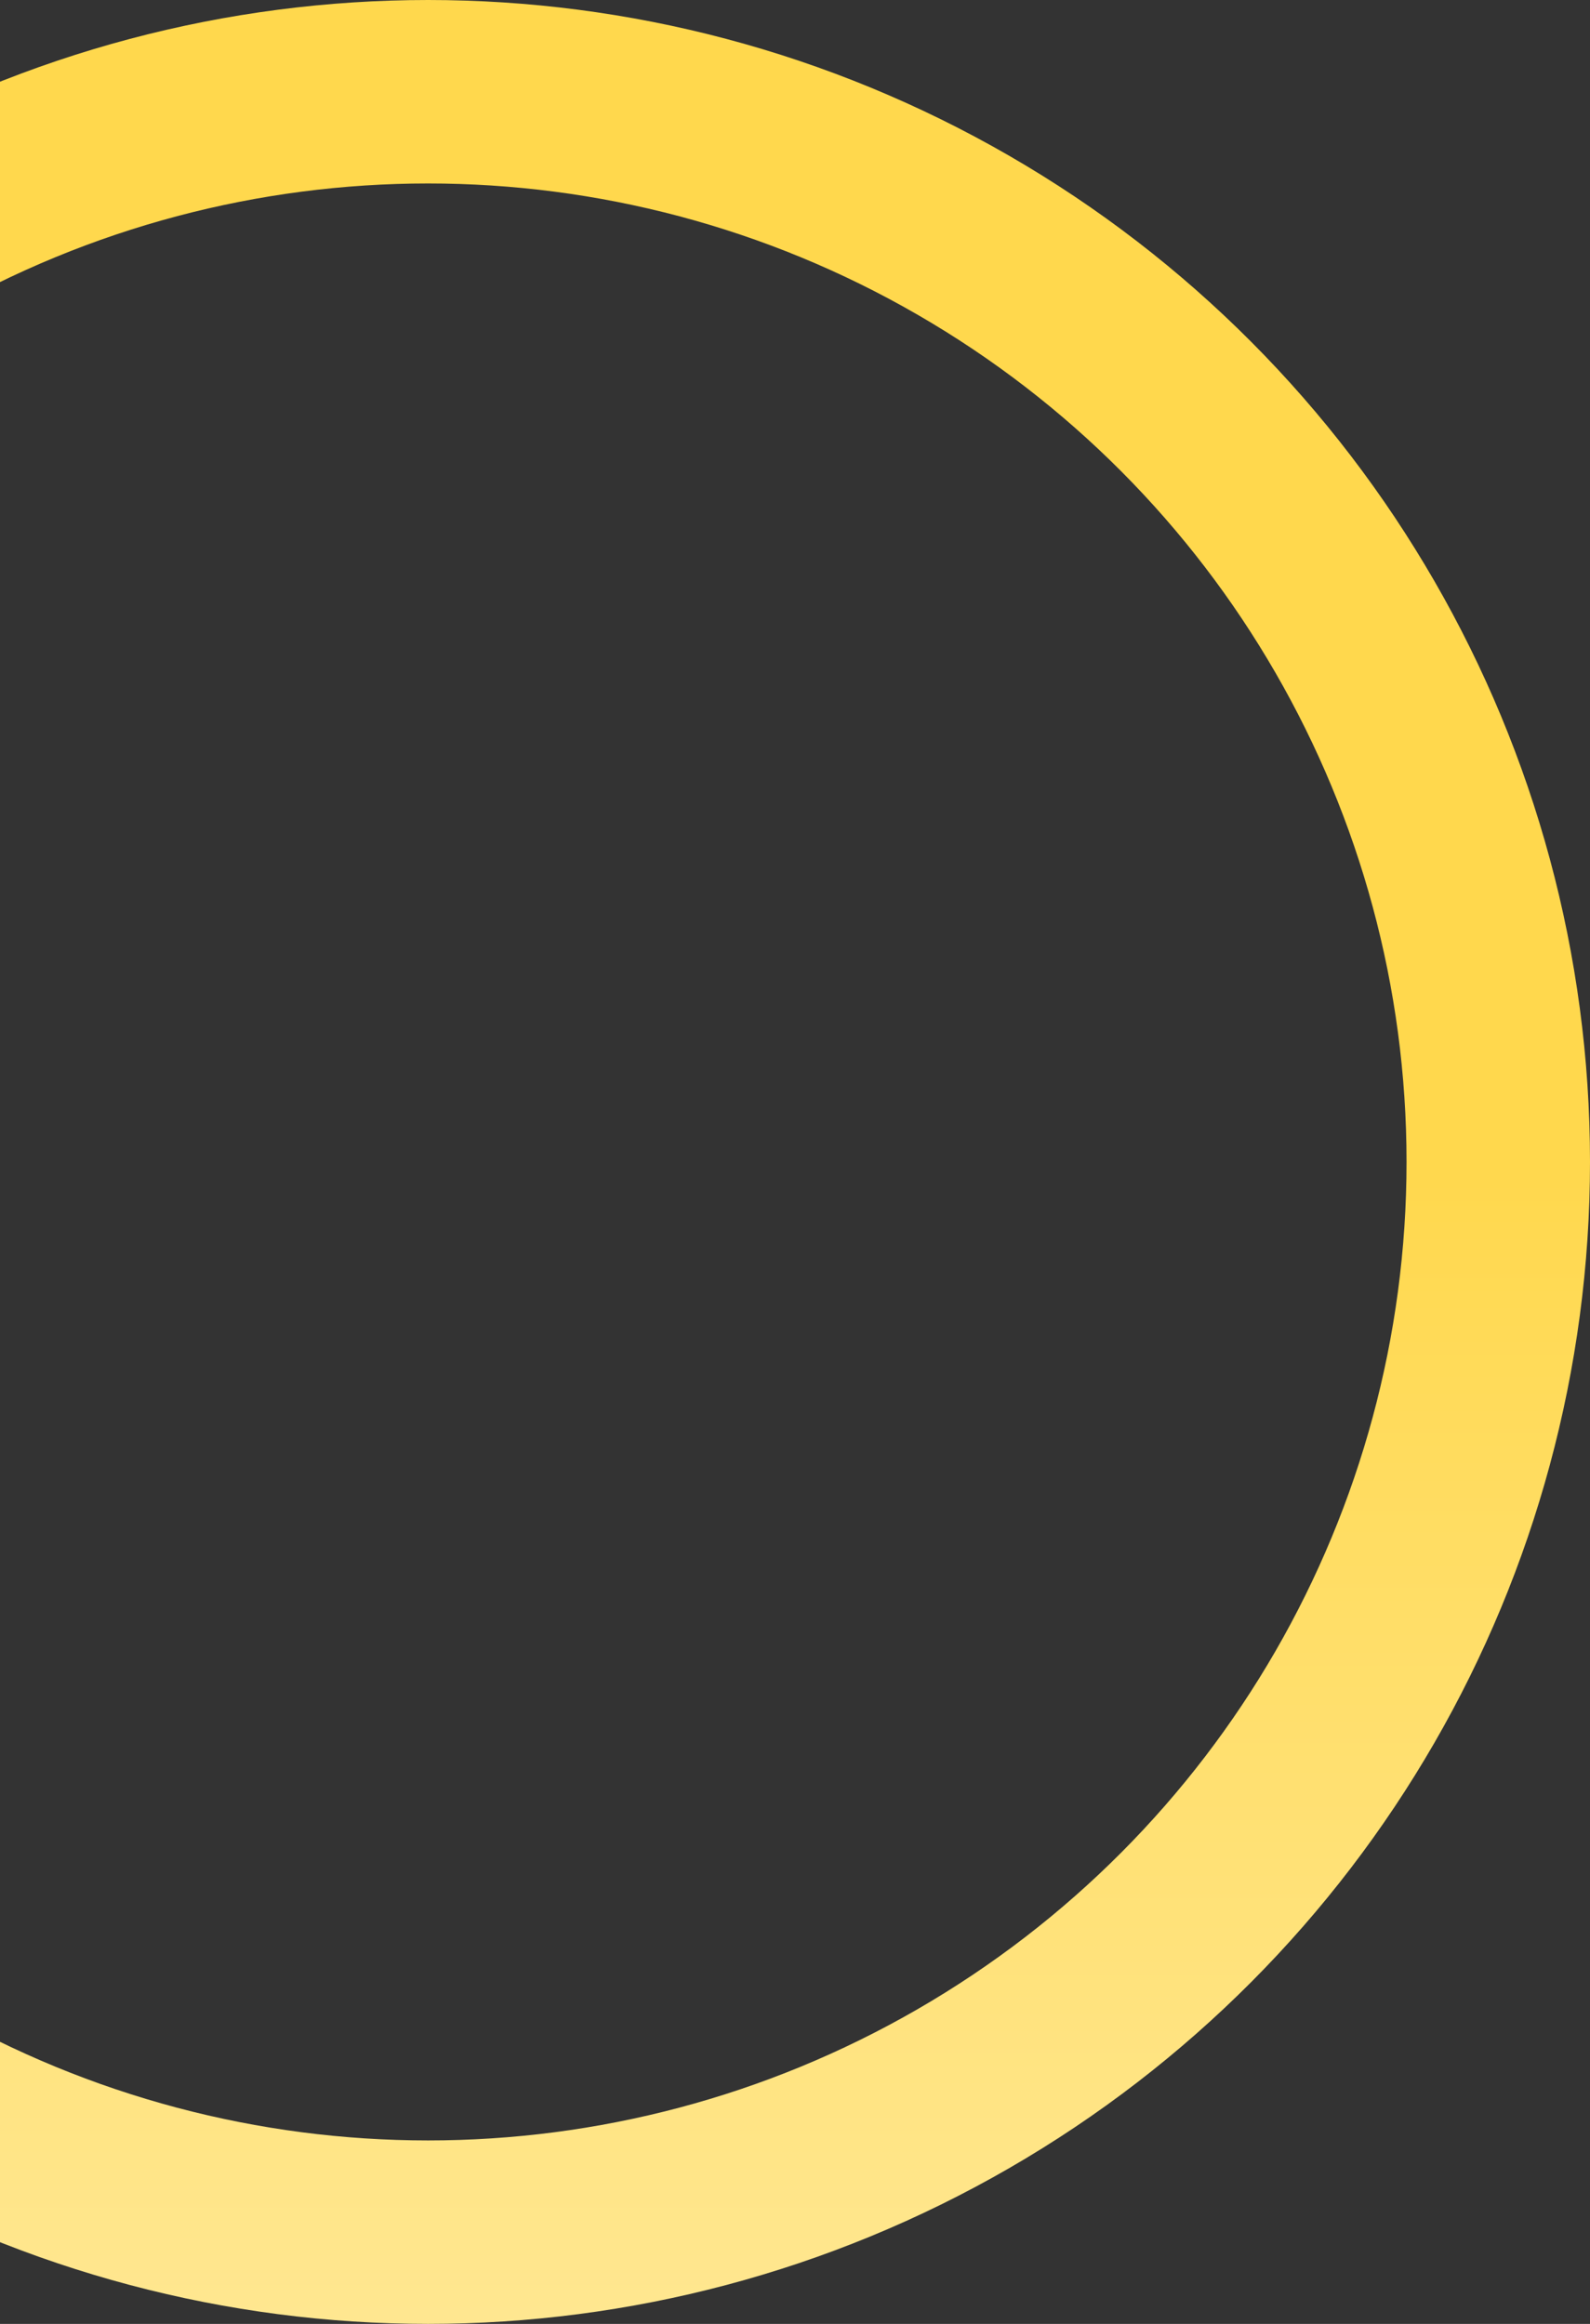 <svg width="52" height="76" viewBox="0 0 52 76" fill="none" xmlns="http://www.w3.org/2000/svg">
<rect x="0" y="0" width="52" height="76" fill="#333333" stroke="none"/>
<circle r="35" transform="matrix(-1 0 0 1 14 38)" stroke="url(#paint0_linear_82_229)" stroke-width="6"/>
<defs>
<linearGradient id="paint0_linear_82_229" x1="38" y1="0" x2="38" y2="76" gradientUnits="userSpaceOnUse">
<stop stop-color="#FFD84D"/>
<stop offset="1" stop-color="#FFF6D4"/>
</linearGradient>
</defs>
</svg>
